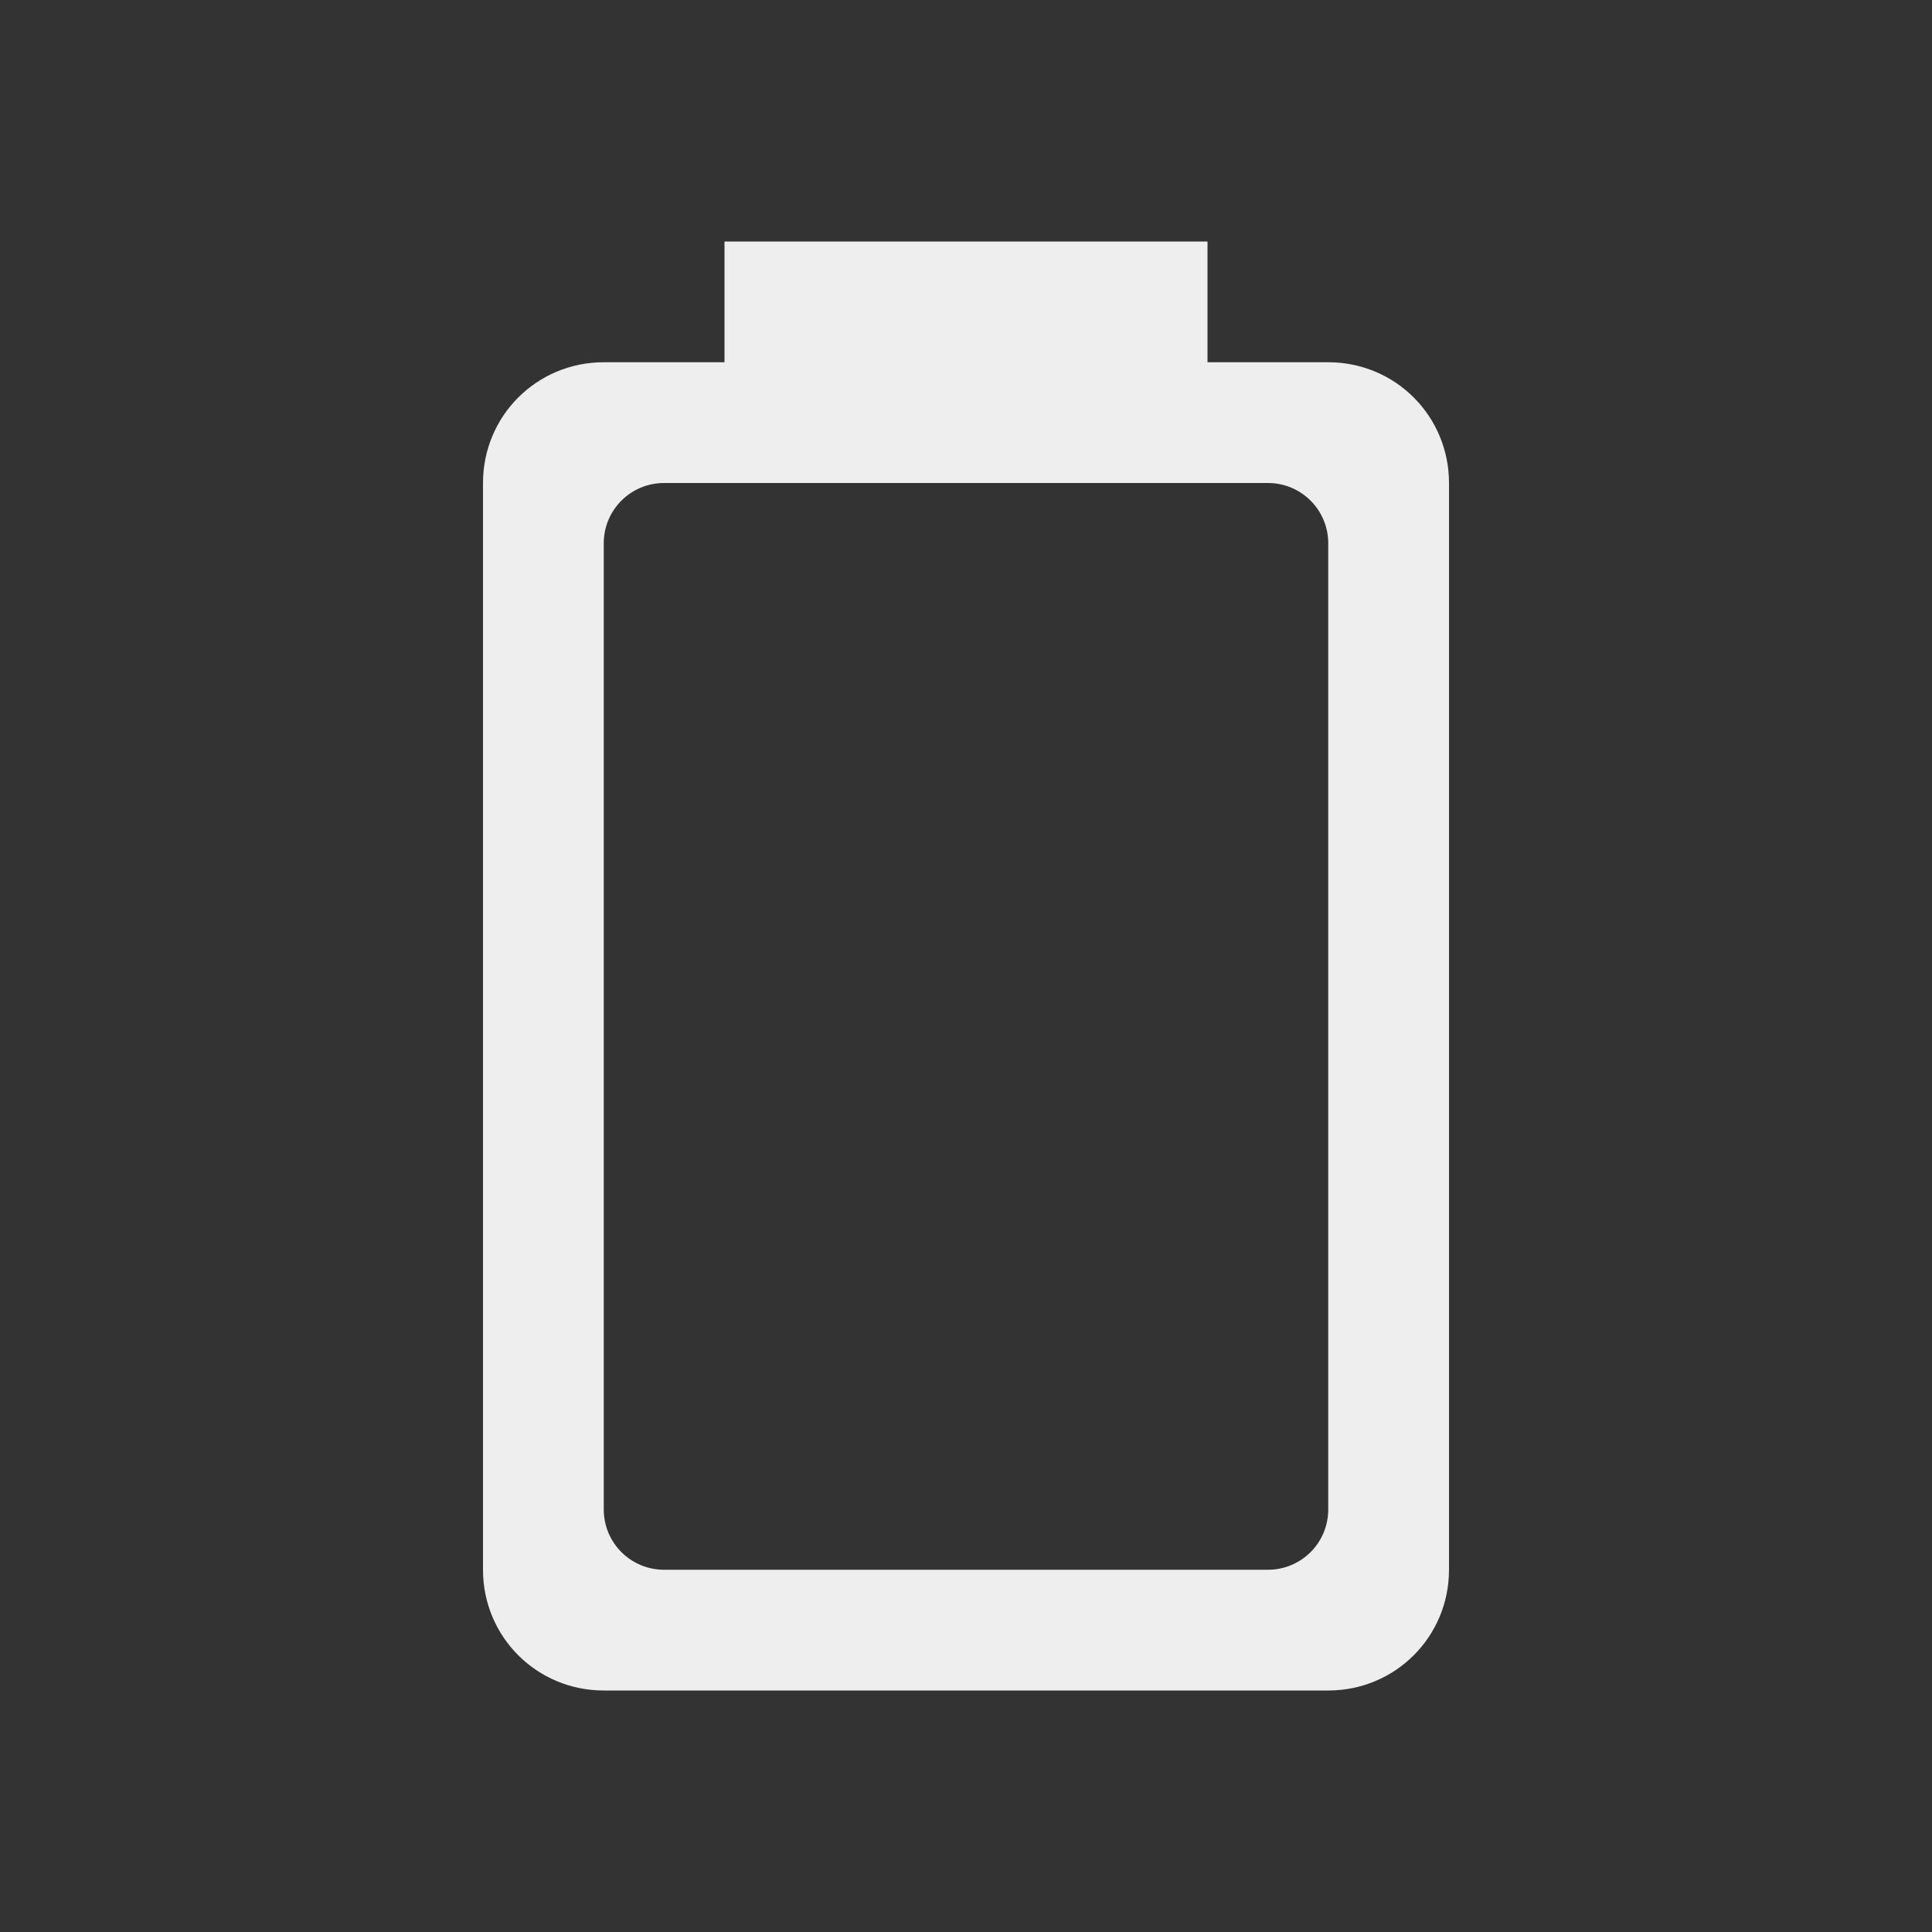 
<svg xmlns="http://www.w3.org/2000/svg" xmlns:xlink="http://www.w3.org/1999/xlink" width="16px" height="16px" viewBox="0 0 16 16" version="1.1">
<rect x="0" y="0" width="16" height="16" fill="#333333" stroke="none"/>
<g id="surface1">
<defs>
  <style id="current-color-scheme" type="text/css">
   .ColorScheme-Text { color:#eeeeee; } .ColorScheme-Highlight { color:#424242; }
  </style>
 </defs>
<path style="fill:currentColor" class="ColorScheme-Text" d="M 6 2 L 6 3 L 5 3 C 4.445 3 4 3.445 4 4 L 4 13 C 4 13.555 4.445 14 5 14 L 11 14 C 11.555 14 12 13.555 12 13 L 12 4 C 12 3.445 11.555 3 11 3 L 10 3 L 10 2 Z M 5.5 4 L 10.5 4 C 10.777 4 11 4.223 11 4.5 L 11 12.5 C 11 12.777 10.777 13 10.5 13 L 5.5 13 C 5.223 13 5 12.777 5 12.5 L 5 4.5 C 5 4.223 5.223 4 5.5 4 Z M 5.5 4 "/>
</g>
</svg>
